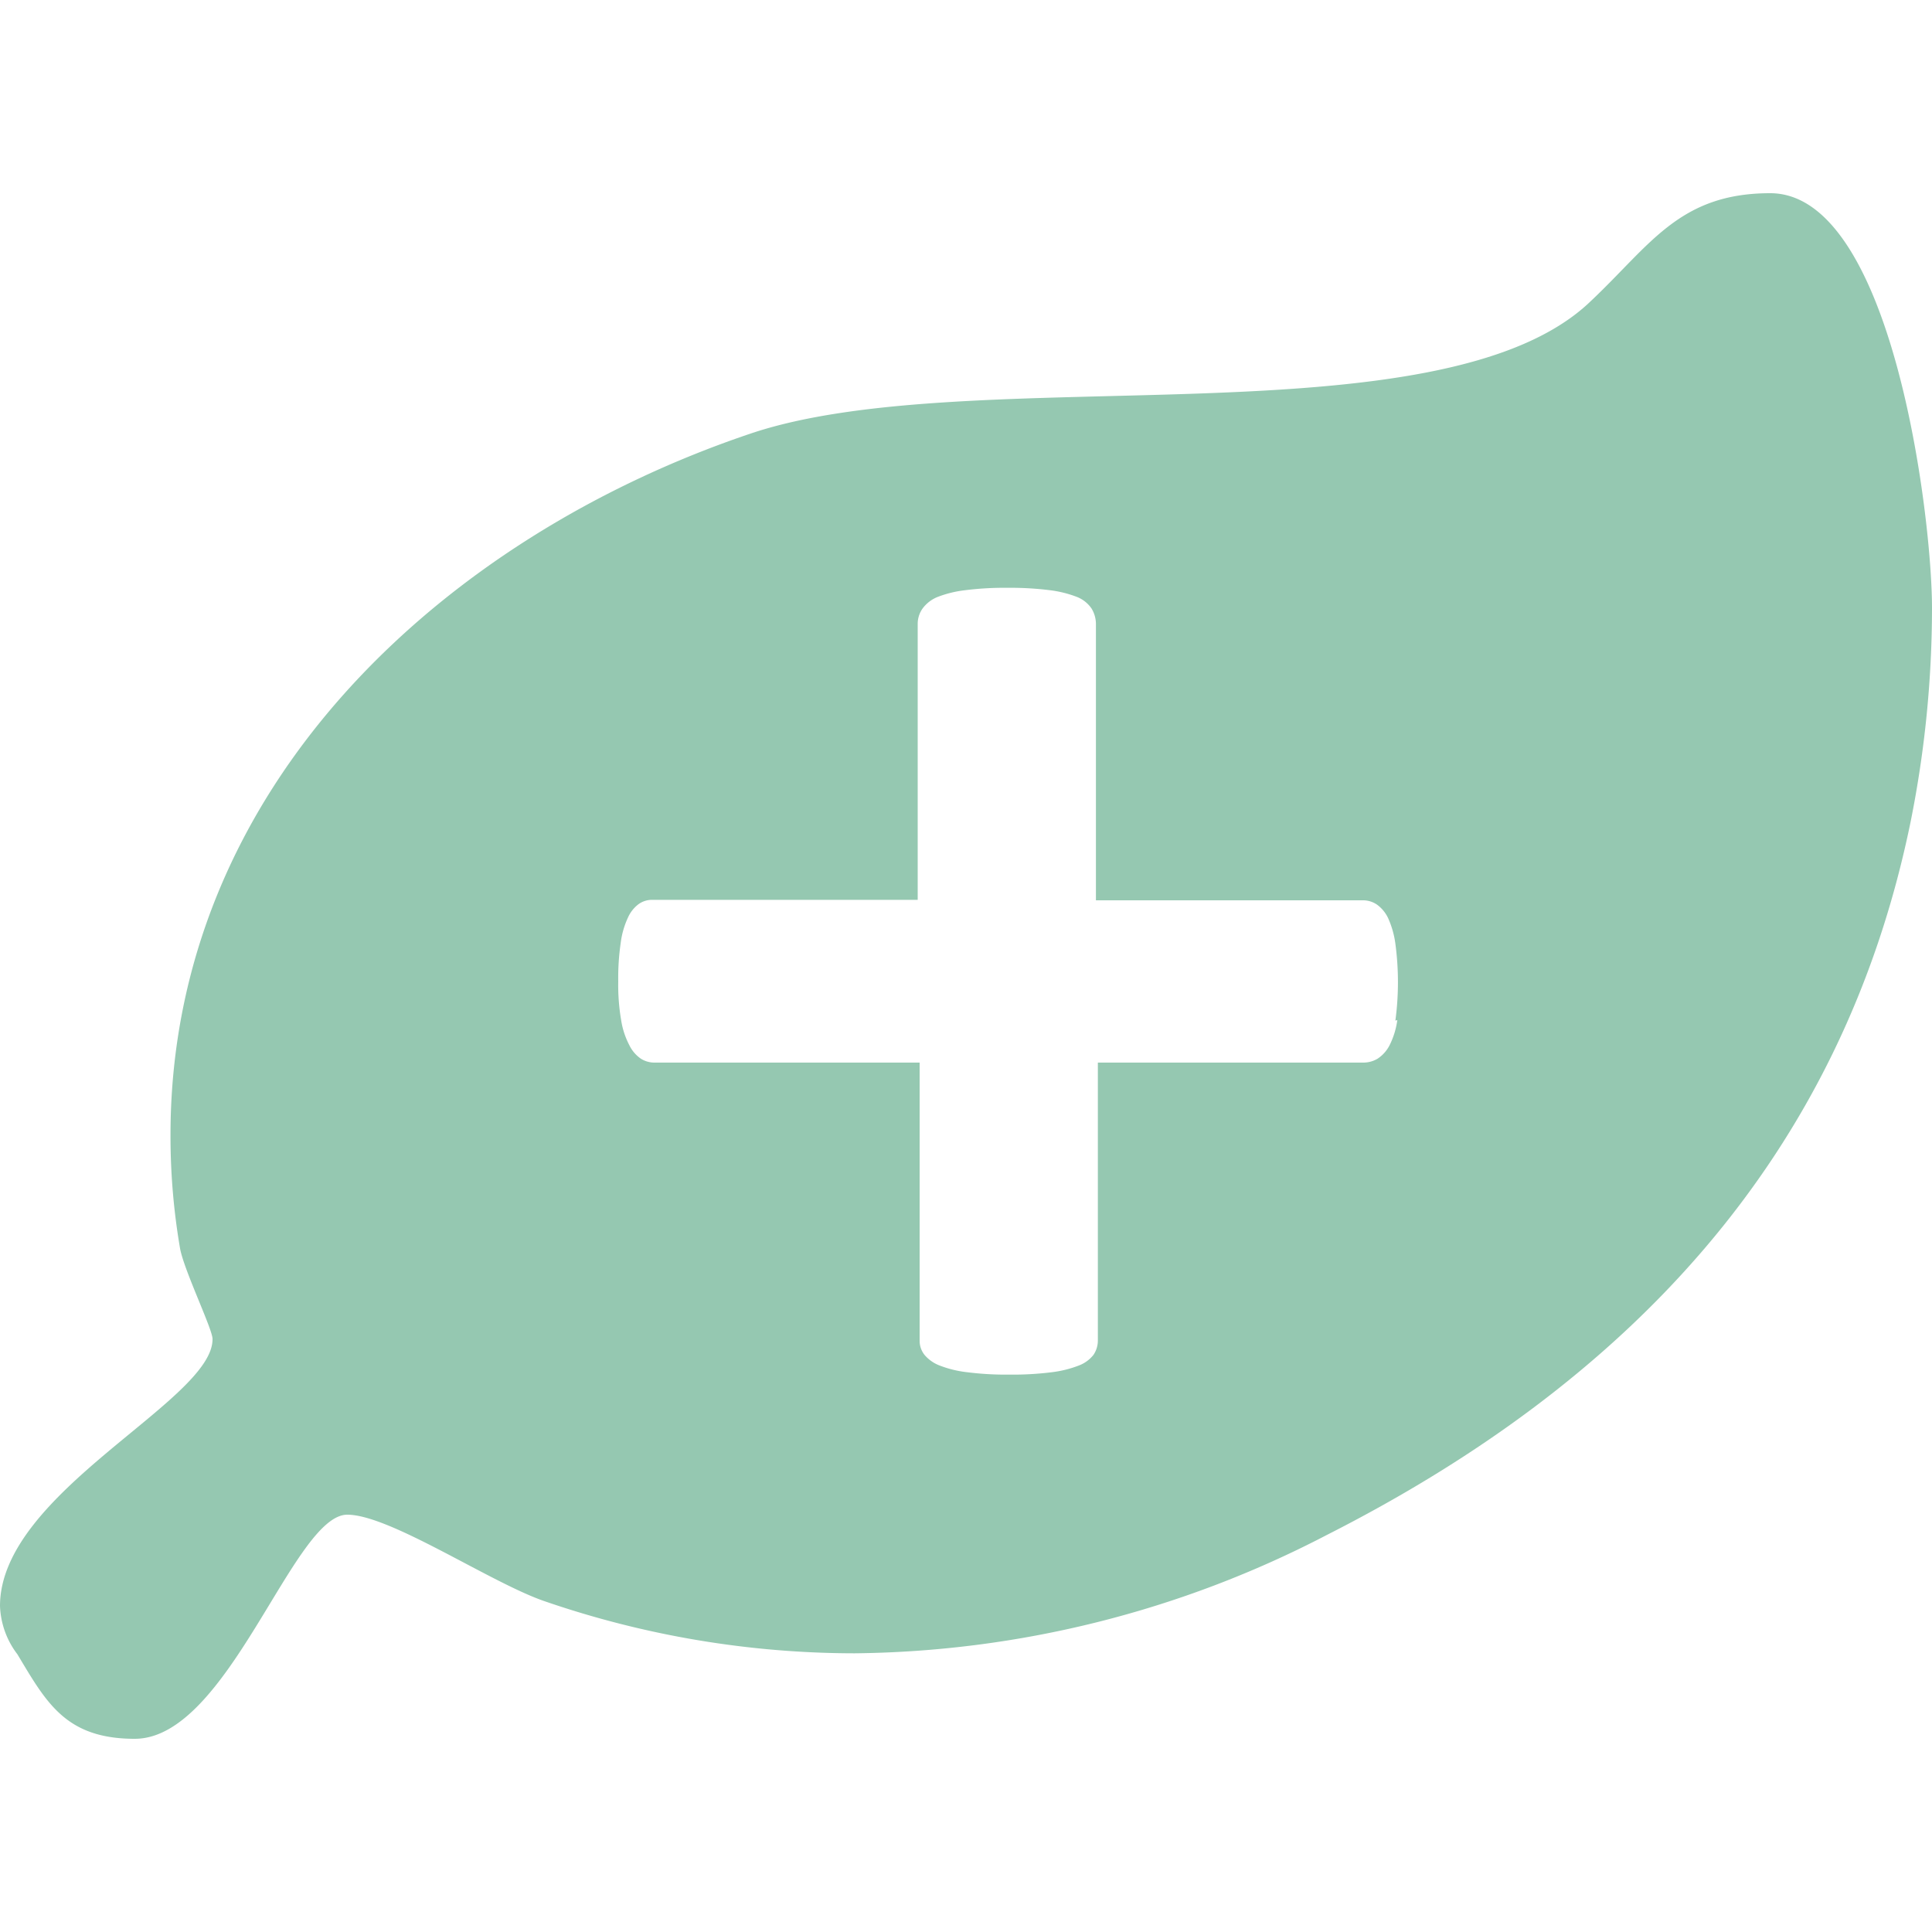 <svg id="Layer_1" data-name="Layer 1" xmlns="http://www.w3.org/2000/svg" viewBox="0 0 40 40"><defs><style>.cls-1{fill:#95c8b1;}</style></defs><title>Artboard 78 copy 3</title><path class="cls-1" d="M36.65,4c-1.88,0-2.48,1.07-3.71,2.23-3.1,3-12.83,1.2-17.41,2.75-6.34,2.14-12,7.3-12,14.52a13.76,13.76,0,0,0,.2,2.36c.09.46.67,1.66.67,1.86C4.42,29,0,30.89,0,33.25a1.75,1.75,0,0,0,.36,1c.6,1,1,1.75,2.43,1.75,1.94,0,3.28-4.64,4.4-4.64.89,0,3,1.43,4.11,1.8a19.75,19.75,0,0,0,6.39,1.07,21.62,21.62,0,0,0,9.78-2.45C33.66,28.64,38.13,24,39.56,17A22.48,22.48,0,0,0,40,12.59C40,10.66,39.17,4,36.65,4ZM28.93,21.12a1.66,1.66,0,0,1-.16.52.73.73,0,0,1-.25.28.58.58,0,0,1-.3.08H22.73v5.75a.53.53,0,0,1-.09.3.7.7,0,0,1-.3.22,2.31,2.31,0,0,1-.56.14,6.51,6.51,0,0,1-.88.05,6.44,6.44,0,0,1-.88-.05,2.29,2.29,0,0,1-.57-.14.77.77,0,0,1-.31-.22.47.47,0,0,1-.1-.3V22H13.56a.53.53,0,0,1-.29-.08.72.72,0,0,1-.24-.28,1.67,1.67,0,0,1-.17-.52,4.3,4.3,0,0,1-.06-.8,5,5,0,0,1,.05-.79A1.76,1.76,0,0,1,13,19a.71.71,0,0,1,.22-.28.48.48,0,0,1,.28-.09H19V12.91a.55.55,0,0,1,.1-.31.72.72,0,0,1,.31-.24,2.32,2.32,0,0,1,.57-.14,6.46,6.46,0,0,1,.88-.05,6.54,6.54,0,0,1,.88.05,2.35,2.35,0,0,1,.56.14.66.66,0,0,1,.3.24.62.62,0,0,1,.09.31v5.73h5.54a.51.51,0,0,1,.28.09.73.73,0,0,1,.23.28,1.9,1.9,0,0,1,.15.53,6,6,0,0,1,0,1.59Z"/></svg>